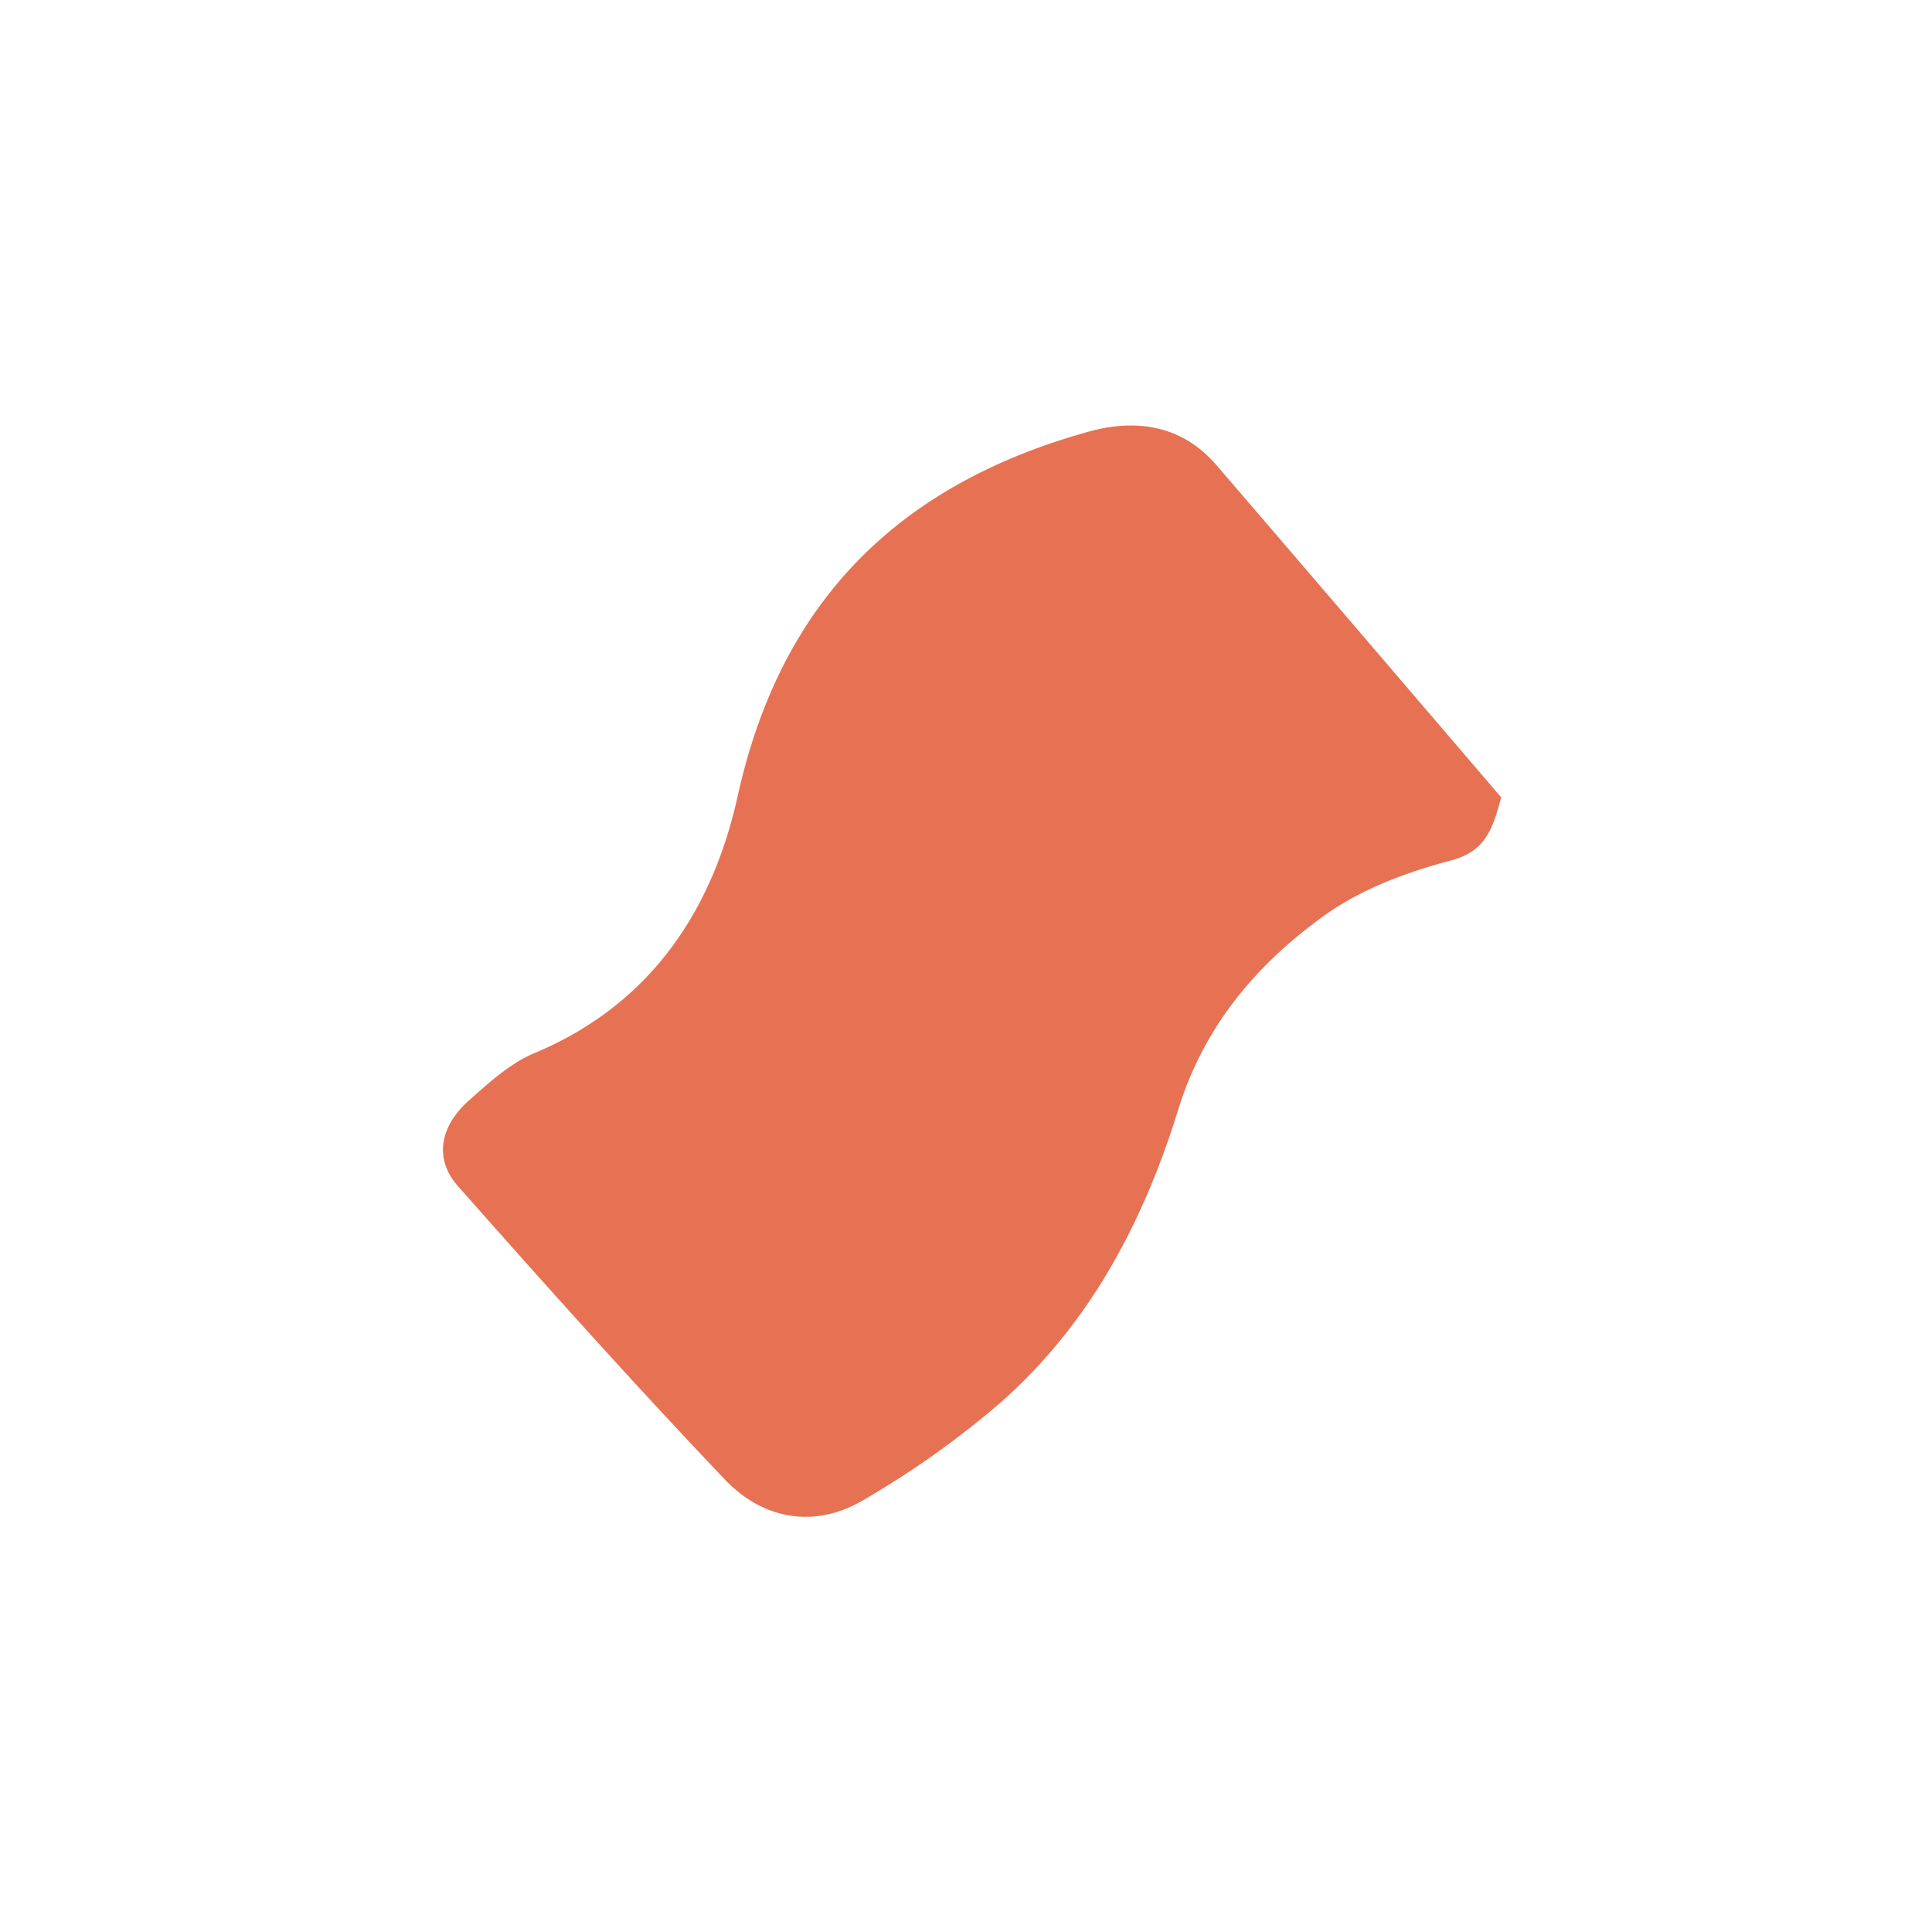 <svg xmlns="http://www.w3.org/2000/svg" xmlns:xlink="http://www.w3.org/1999/xlink" width="400" height="400" viewBox="0 0 400 400">
  <defs>
    <clipPath id="clip-PATTERN_10">
      <rect width="400" height="400"/>
    </clipPath>
  </defs>
  <g id="PATTERN_10" clip-path="url(#clip-PATTERN_10)">
    <path id="Path_29" data-name="Path 29" d="M710.193,46.2c-11.216,12.376-25.711,20.112-44.316,23.654-8.086,1.541-17.475,1.3-28.694-.719-6.63-1.176-9.989,1.351-14.948,7.457l6.975,25.031c5.88,21.121,11.631,41.774,17.39,62.247,3.393,12.057,13.234,16.116,20.888,17.4,41.132,6.913,73.162-5.39,97.872-37.618,15.545-20.275,34.9-30.539,57.571-30.539,1.007,0,2.015.02,3.032.059.335.015.668.023,1,.023,4.95,0,10.12-1.562,15.126-3.071l.465-.14c7.872-2.38,11.5-8.115,9.474-14.97-6.966-23.587-15.315-51.353-24.433-78.482C824.149,6.274,816.215.394,806.079.394c-.9,0-1.812.044-2.742.137a188.237,188.237,0,0,0-33.986,6.22C747.923,13,728.573,25.9,710.193,46.2" transform="translate(907.099 -28.48) rotate(155)" fill="#e67253"/>
  </g>
</svg>
